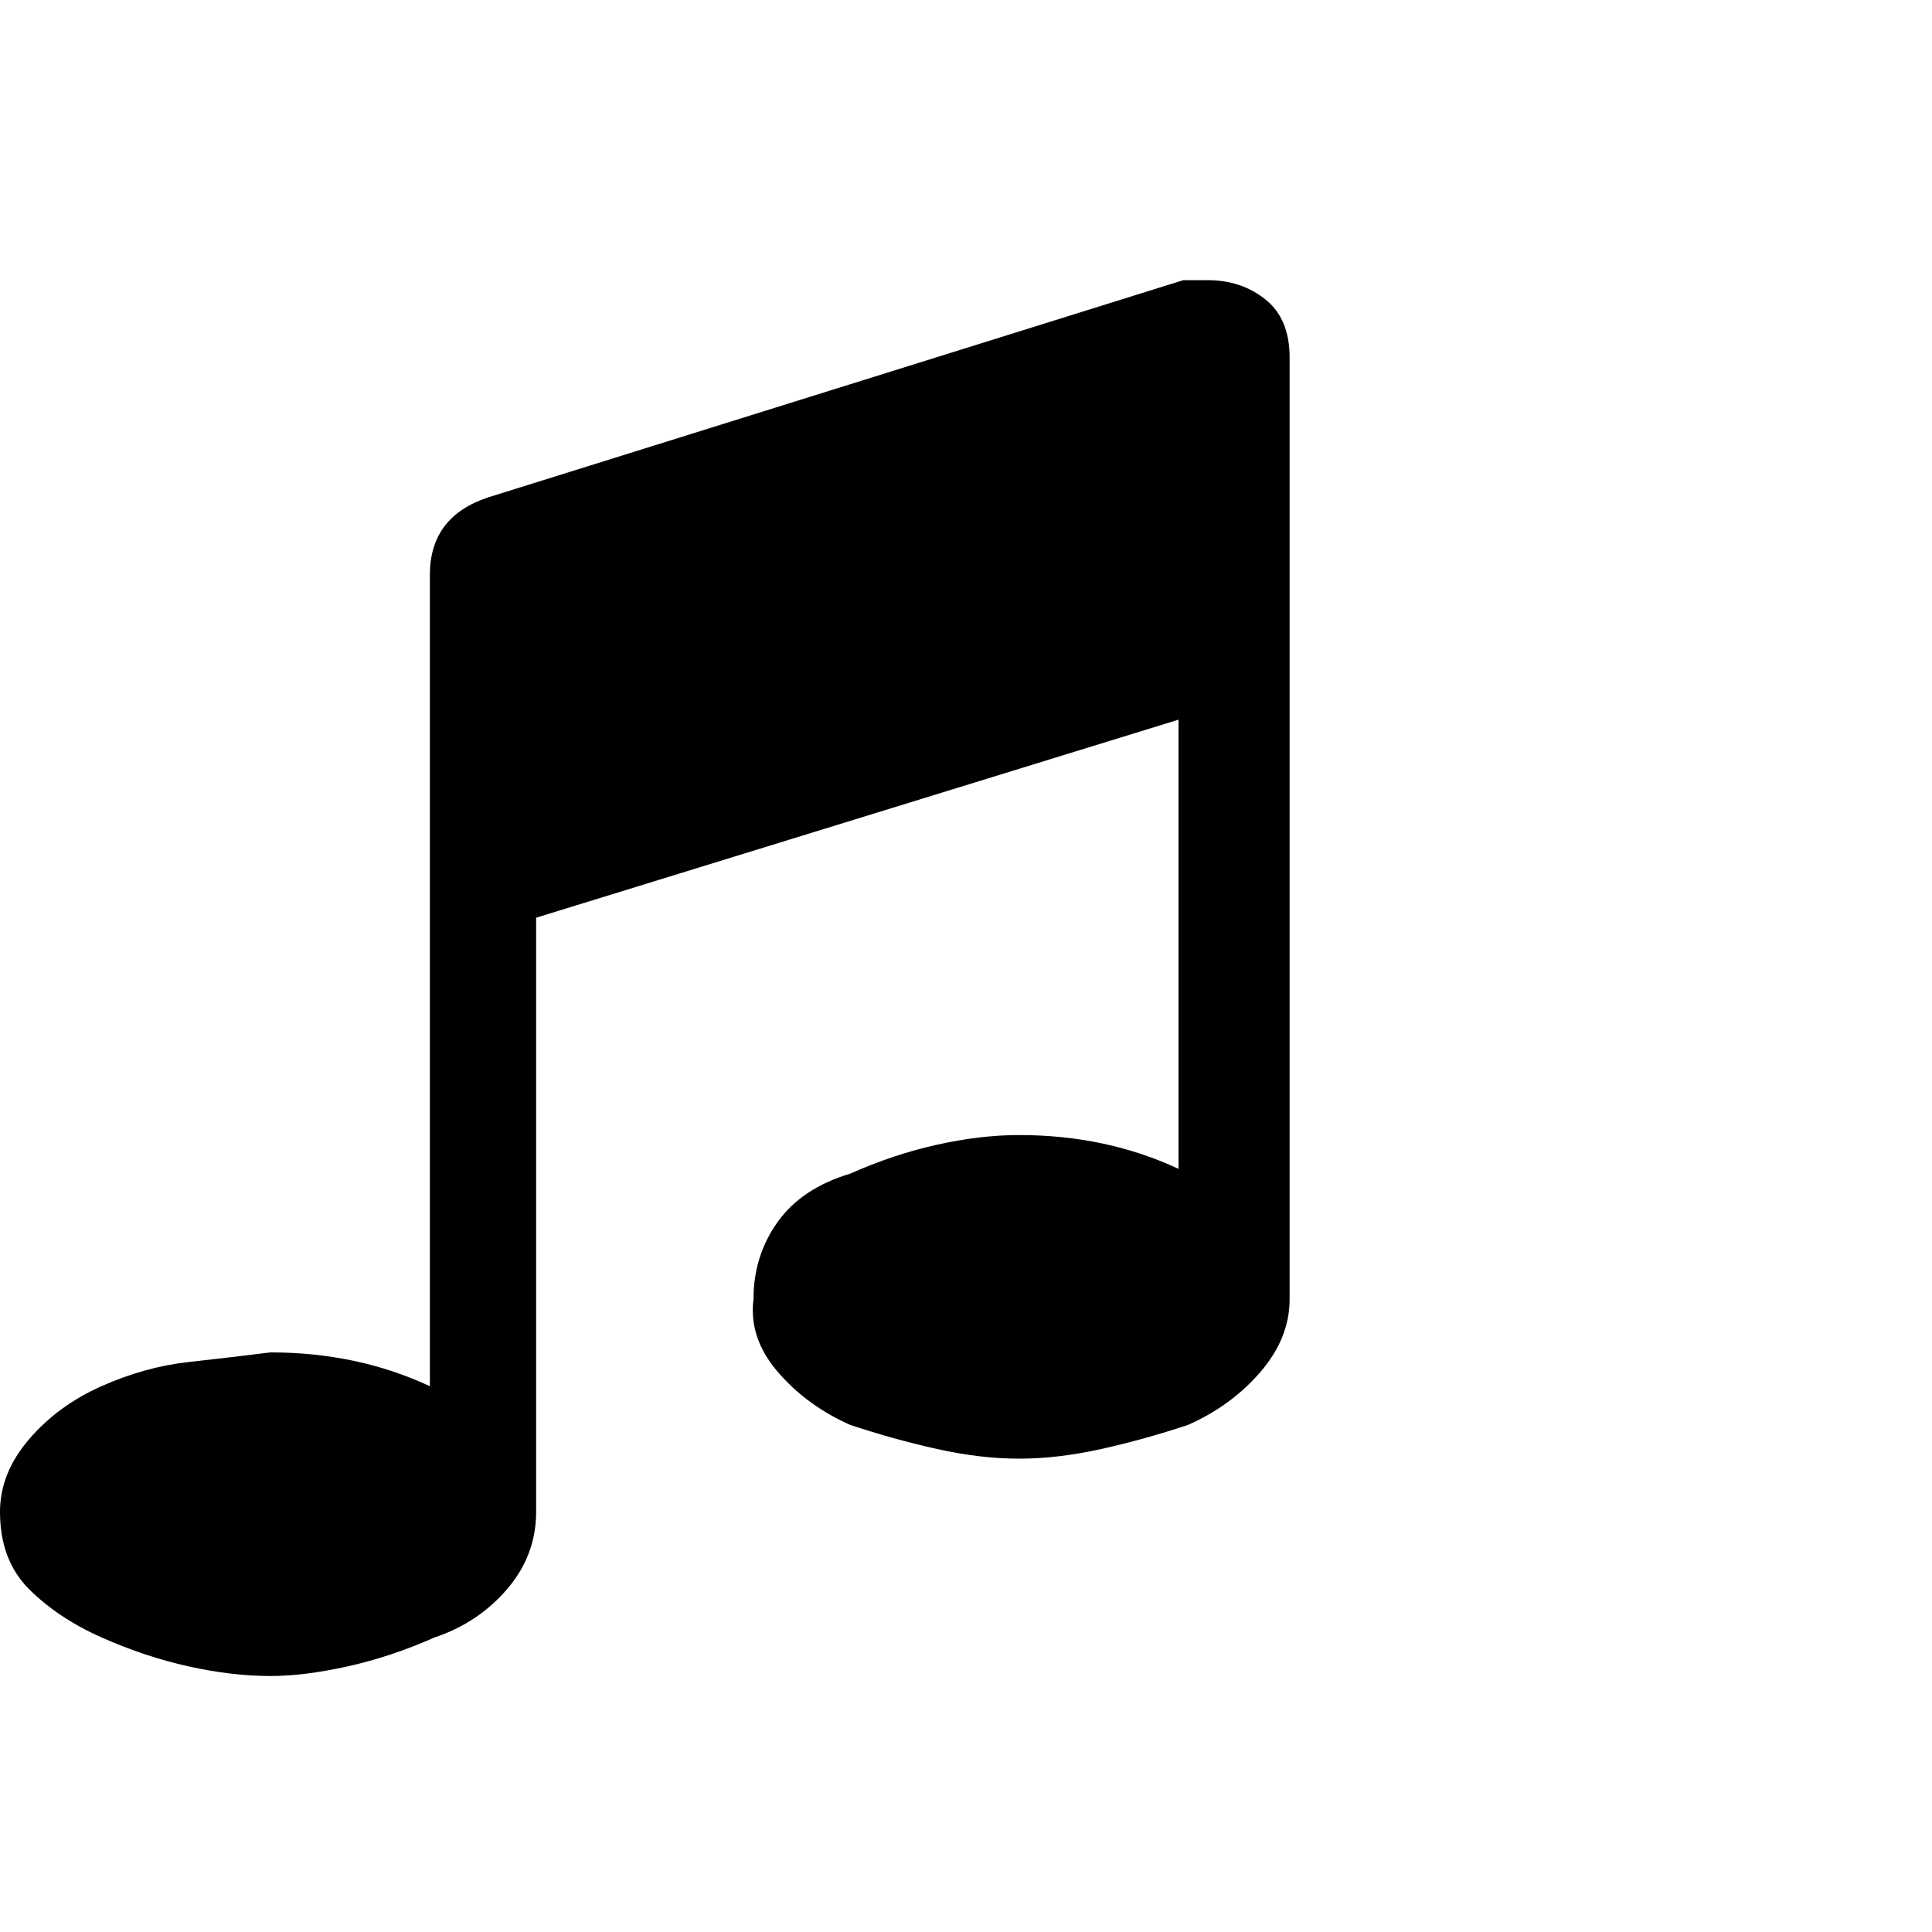 <?xml version="1.0"?><svg viewBox="0 0 40 40" xmlns="http://www.w3.org/2000/svg" height="40" width="40"><path d="m26.7 7.4v19.5q0 0.8-0.6 1.5t-1.5 1.1q-0.9 0.3-1.8 0.5t-1.7 0.2q-0.8 0-1.7-0.2t-1.8-0.5q-0.9-0.4-1.5-1.1t-0.5-1.5q0-0.9 0.5-1.6t1.5-1q0.9-0.4 1.8-0.6t1.7-0.2q1.8 0 3.3 0.7v-9.3l-13.3 4.1v12.3q0 0.9-0.6 1.6t-1.5 1q-0.9 0.4-1.8 0.6t-1.6 0.2q-0.8 0-1.7-0.2t-1.8-0.6q-0.9-0.4-1.5-1t-0.6-1.6q0-0.8 0.6-1.5t1.5-1.1q0.9-0.4 1.8-0.5t1.7-0.2q1.8 0 3.3 0.7v-16.8q0-0.6 0.3-1t0.9-0.6l14.4-4.5q0.2 0 0.5 0 0.7 0 1.2 0.4t0.5 1.2z"></path></svg>